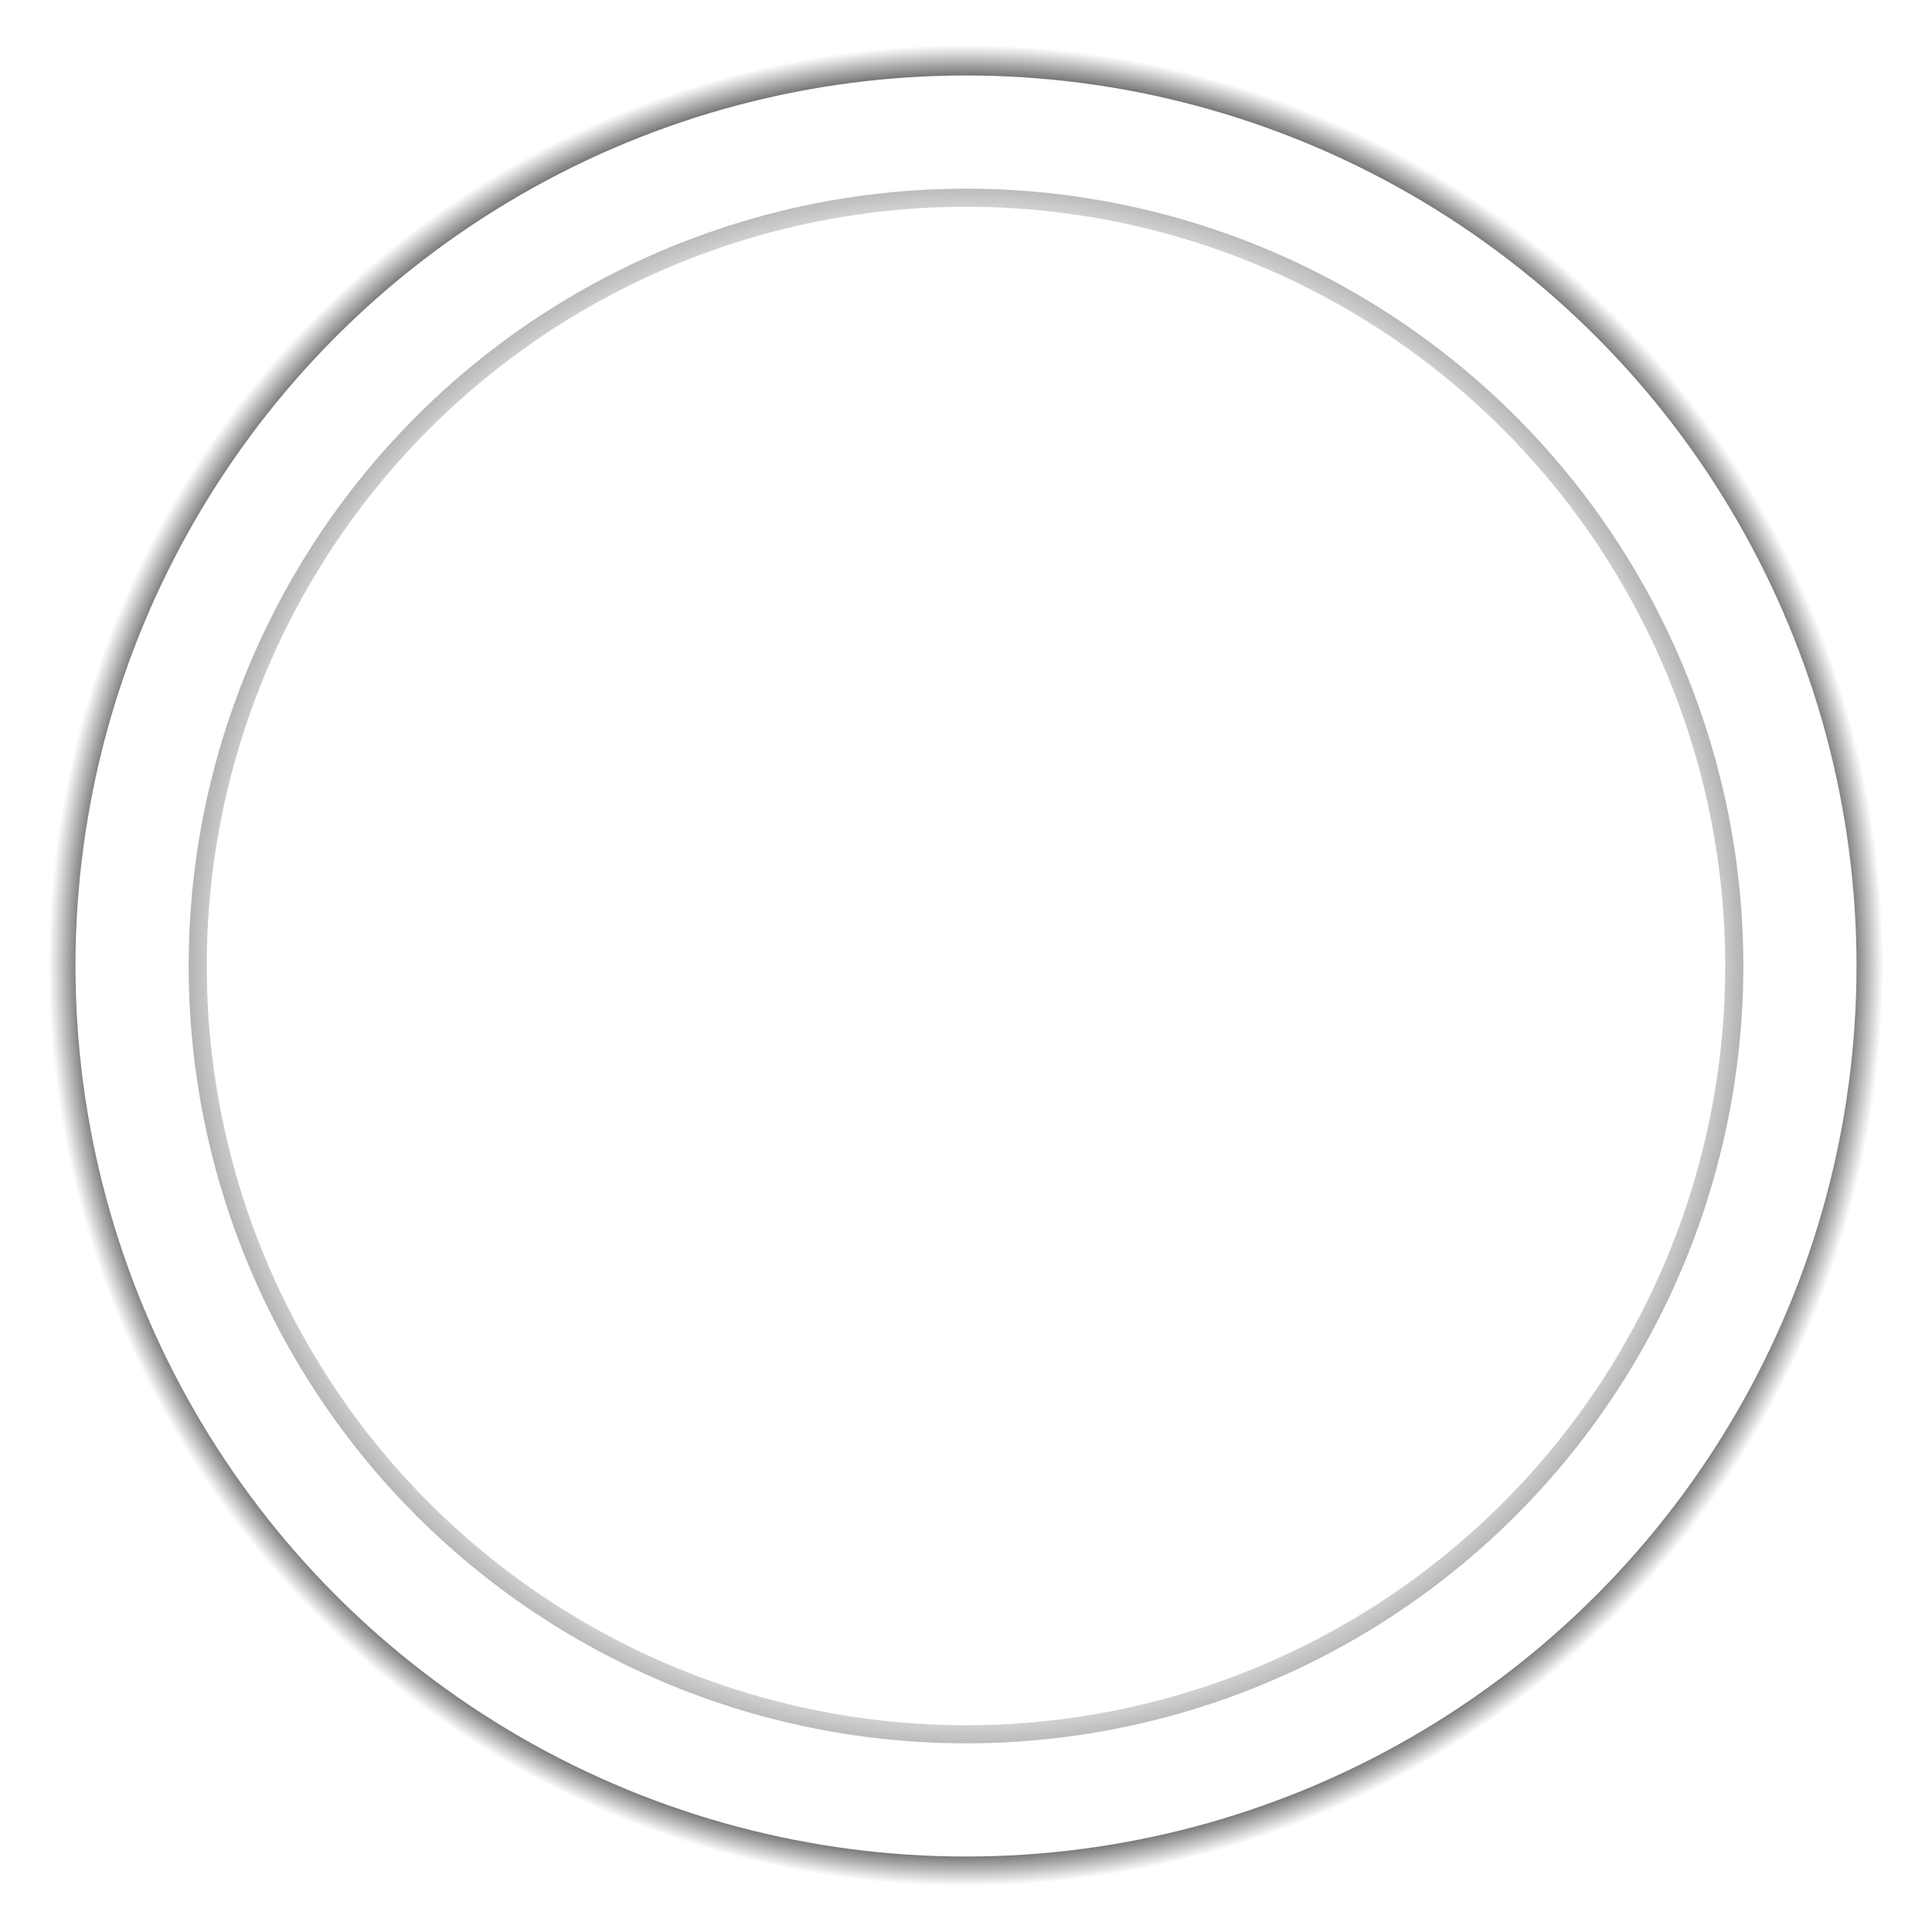<?xml version="1.0" encoding="UTF-8" standalone="no"?>
<!-- Created with Inkscape (http://www.inkscape.org/) -->

<svg
   width="512mm"
   height="512mm"
   viewBox="0 0 512 512"
   version="1.1"
   id="svg5"
   inkscape:version="1.2.1 (9c6d41e410, 2022-07-14)"
   sodipodi:docname="hitcircleoverlay.svg"
   xml:space="preserve"
   inkscape:export-filename="output\approachcircle.png"
   inkscape:export-xdpi="6.2507811"
   inkscape:export-ydpi="6.2507811"
   xmlns:inkscape="http://www.inkscape.org/namespaces/inkscape"
   xmlns:sodipodi="http://sodipodi.sourceforge.net/DTD/sodipodi-0.dtd"
   xmlns:xlink="http://www.w3.org/1999/xlink"
   xmlns="http://www.w3.org/2000/svg"
   xmlns:svg="http://www.w3.org/2000/svg"
   xmlns:rdf="http://www.w3.org/1999/02/22-rdf-syntax-ns#"
   xmlns:cc="http://creativecommons.org/ns#"><sodipodi:namedview
     id="namedview7"
     pagecolor="#505050"
     bordercolor="#eeeeee"
     borderopacity="1"
     inkscape:showpageshadow="true"
     inkscape:pageopacity="0"
     inkscape:pagecheckerboard="true"
     inkscape:deskcolor="#505050"
     inkscape:document-units="mm"
     showgrid="true"
     showborder="true"
     shape-rendering="auto"
     borderlayer="true"
     inkscape:lockguides="false"
     showguides="true"
     inkscape:zoom="0.40307617"
     inkscape:cx="528.4361"
     inkscape:cy="960.1163"
     inkscape:window-width="1920"
     inkscape:window-height="986"
     inkscape:window-x="-11"
     inkscape:window-y="-11"
     inkscape:window-maximized="1"
     inkscape:current-layer="layer7"><inkscape:grid
       type="xygrid"
       id="grid108"
       spacingx="1.058"
       spacingy="1.058"
       color="#328bc4"
       opacity="0.149"
       empspacing="8"
       dotted="false"
       visible="true"
       enabled="true"
       snapvisiblegridlinesonly="true"
       empcolor="#e50000"
       empopacity="0.302" /></sodipodi:namedview><defs
     id="defs2"><linearGradient
       inkscape:collect="always"
       id="linearGradient2288"><stop
         style="stop-color:#000000;stop-opacity:0;"
         offset="0.827"
         id="stop2284" /><stop
         style="stop-color:#000000;stop-opacity:0.661;"
         offset="1"
         id="stop2286" /></linearGradient><linearGradient
       id="linearGradient1983"
       inkscape:swatch="gradient"><stop
         style="stop-color:#000000;stop-opacity:1;"
         offset="0"
         id="stop1979" /><stop
         style="stop-color:#000000;stop-opacity:0;"
         offset="1"
         id="stop1981" /></linearGradient><radialGradient
       inkscape:collect="always"
       xlink:href="#linearGradient1017"
       id="radialGradient1019"
       cx="256"
       cy="256"
       fx="256"
       fy="256"
       r="266"
       gradientUnits="userSpaceOnUse"
       gradientTransform="matrix(0.914,-0.006,0.006,0.917,20.461,22.646)" /><linearGradient
       inkscape:collect="always"
       id="linearGradient1017"><stop
         style="stop-color:#000000;stop-opacity:0.7;"
         offset="0.957"
         id="stop1013" /><stop
         style="stop-color:#000000;stop-opacity:0;"
         offset="1"
         id="stop1015" /></linearGradient><radialGradient
       inkscape:collect="always"
       xlink:href="#linearGradient2288"
       id="radialGradient2292"
       cx="256"
       cy="256"
       fx="256"
       fy="256"
       r="206"
       gradientTransform="matrix(1.106,0.011,-0.011,1.117,-24.307,-32.795)"
       gradientUnits="userSpaceOnUse" /><filter
       inkscape:collect="always"
       style="color-interpolation-filters:sRGB"
       id="filter2294"
       x="-0.055"
       y="-0.055"
       width="1.11"
       height="1.11"><feGaussianBlur
         inkscape:collect="always"
         stdDeviation="8.335"
         id="feGaussianBlur2296" /></filter></defs><g
     inkscape:groupmode="layer"
     id="layer7"
     inkscape:label="hitcircleoverlay"
     style="display:inline"><circle
       style="display:inline;fill:none;stroke:url(#radialGradient1019);stroke-width:20.382;stroke-linecap:butt;stroke-miterlimit:4;stroke-dasharray:none;stroke-opacity:1"
       id="path362"
       cx="256"
       cy="256"
       r="234.809"
       inkscape:label="path362" /><ellipse
       style="display:inline;fill:none;fill-opacity:1;stroke:#ffffff;stroke-width:29.708;stroke-linecap:butt;stroke-miterlimit:4;stroke-dasharray:none;stroke-opacity:1"
       id="path1021"
       cx="256"
       cy="256"
       rx="221.146"
       ry="221.146" /><ellipse
       style="display:inline;mix-blend-mode:normal;fill:none;fill-opacity:1;stroke:url(#radialGradient2292);stroke-width:4.795;stroke-linecap:butt;stroke-miterlimit:4;stroke-dasharray:none;stroke-opacity:1;filter:url(#filter2294)"
       id="ellipse2282"
       cx="256"
       cy="256"
       rx="203.603"
       ry="203.603" /></g></svg>
